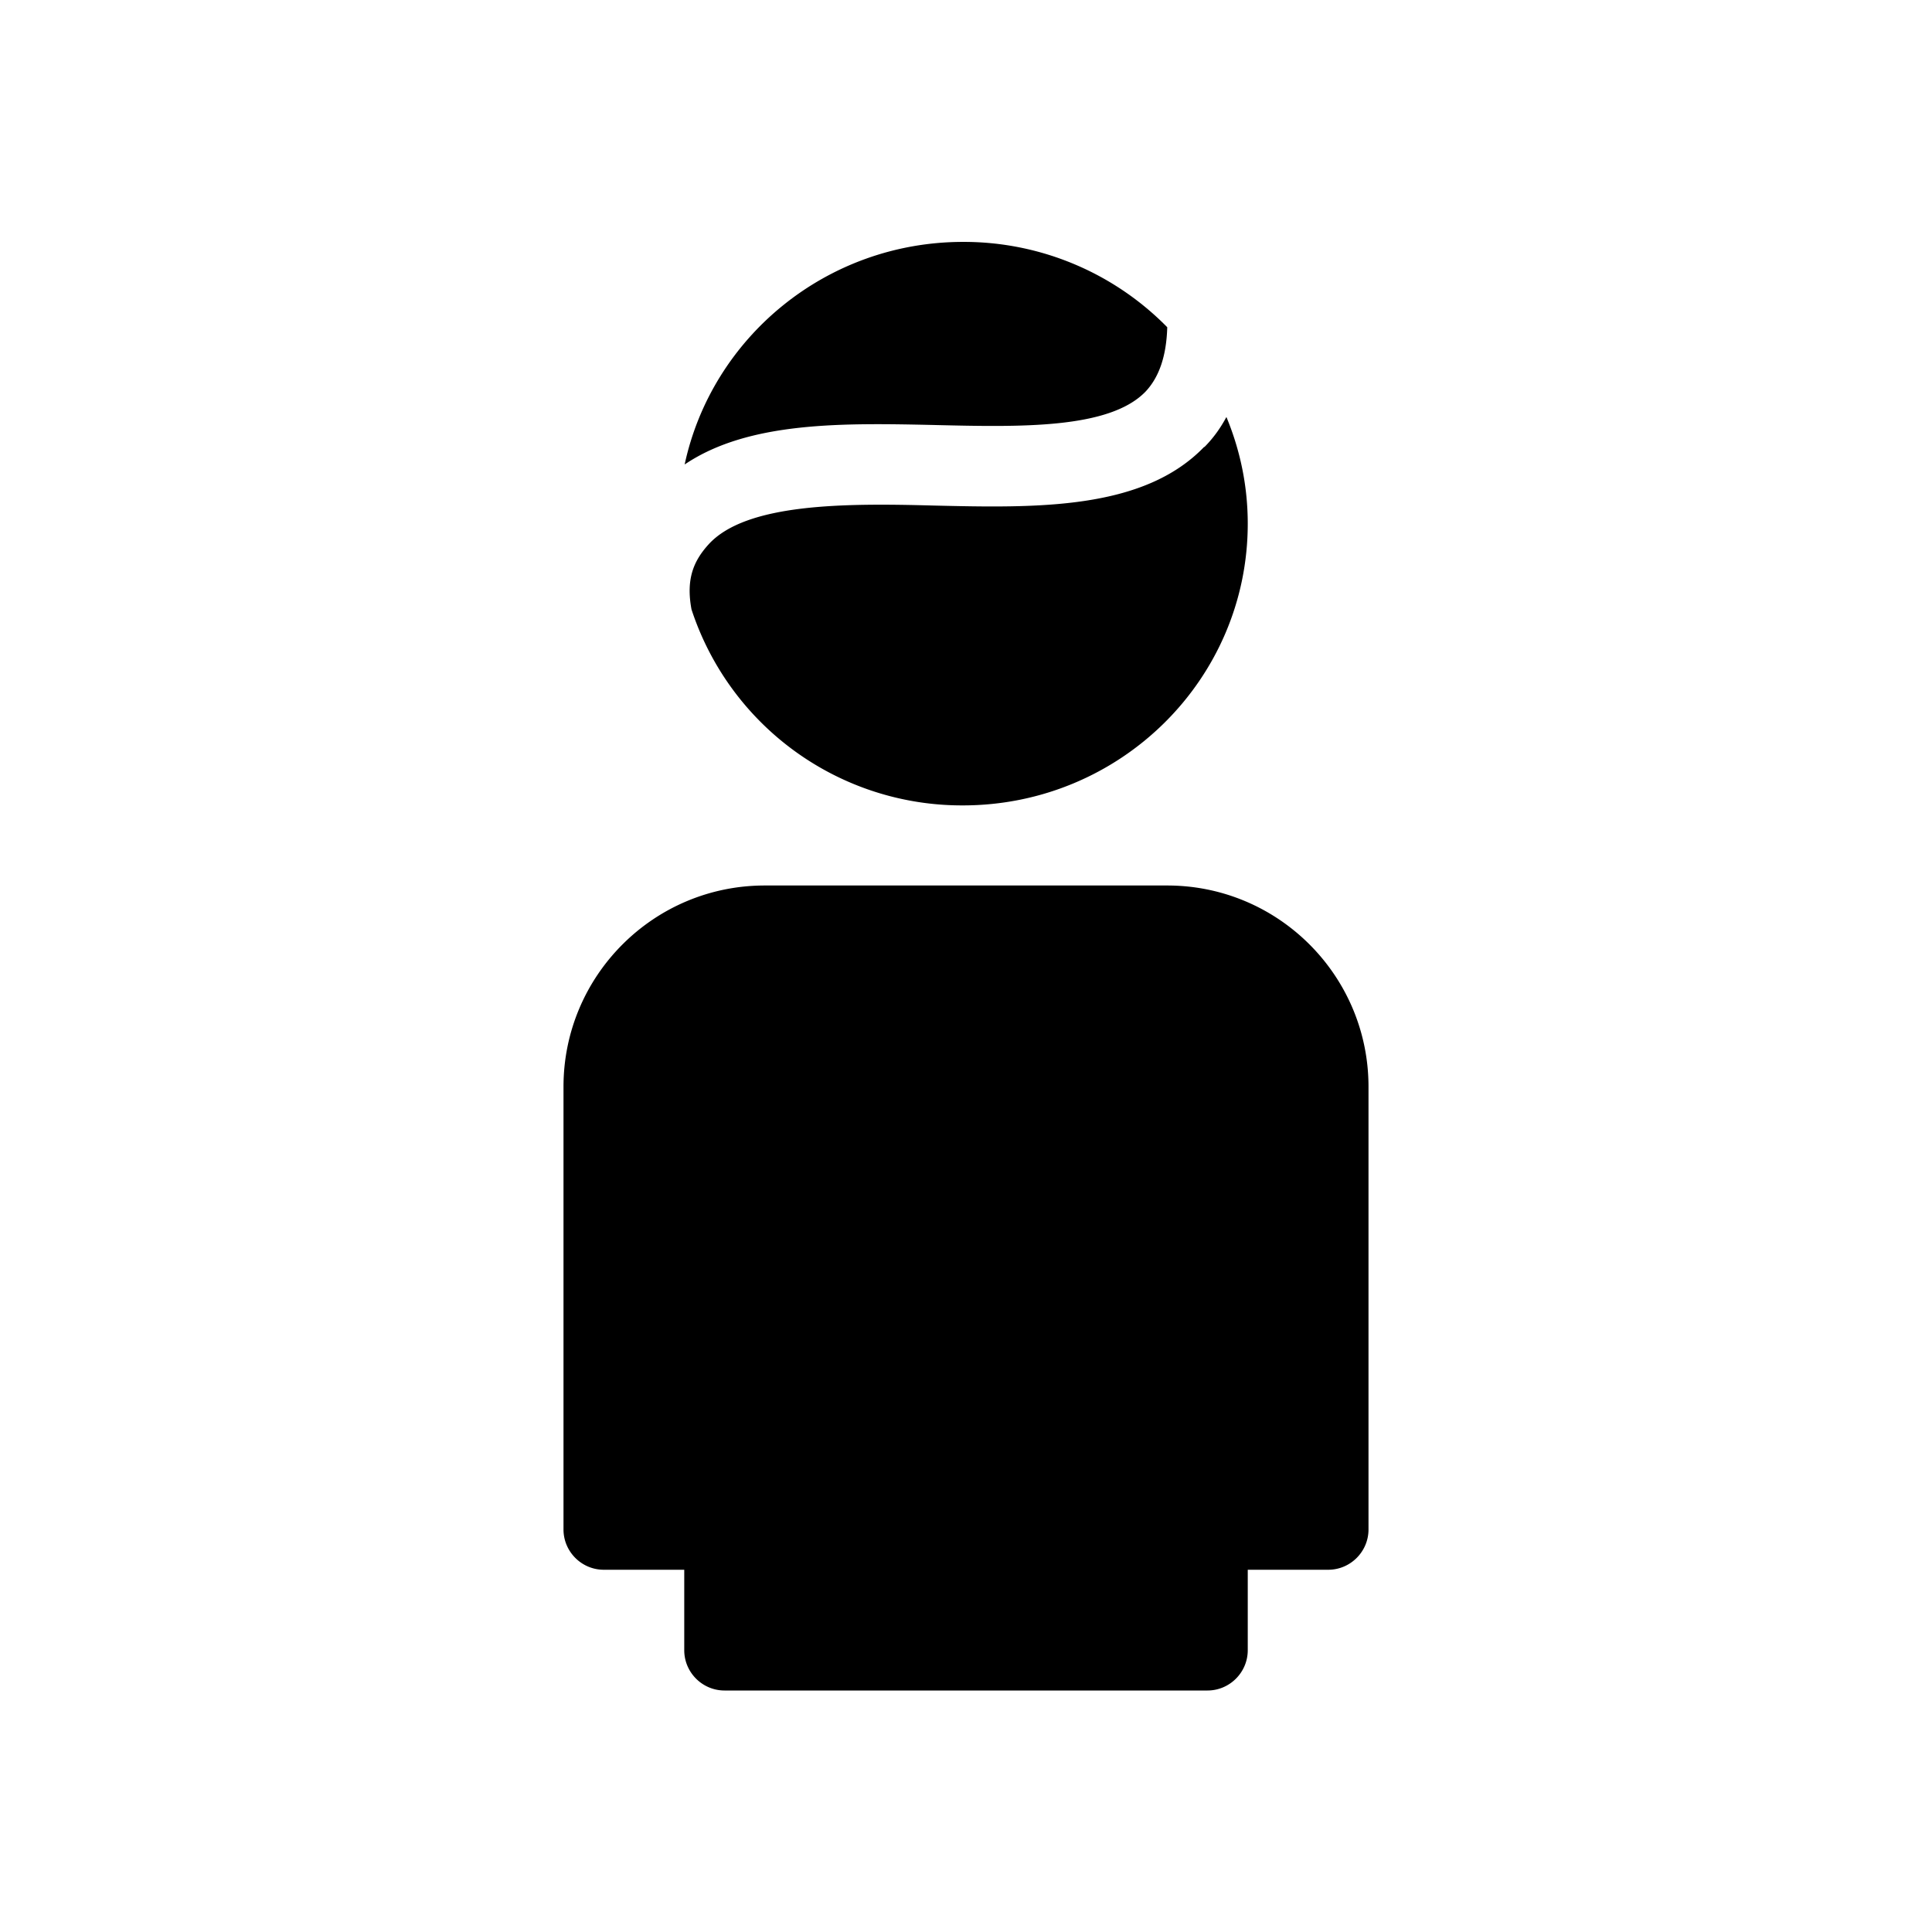 <svg xmlns="http://www.w3.org/2000/svg" viewBox="0 0 48 48"><title>Gebruiker</title><path d="M14 38V27c0-2.76 2.24-5 5-5h10c2.76 0 5 2.24 5 5v11c0 .55-.45 1-1 1h-2v2c0 .55-.45 1-1 1H18c-.55 0-1-.45-1-1v-2h-2c-.55 0-1-.45-1-1Zm9.24-27.44c2.12.05 4.32.1 5.22-.83.34-.36.52-.89.54-1.6a7.083 7.083 0 0 0-5.07-2.12c-3.4 0-6.24 2.37-6.92 5.53 1.6-1.08 3.95-1.03 6.24-.98Zm6.68.54c-1.52 1.58-4.17 1.52-6.73 1.46-2.2-.06-4.66-.06-5.59.97-.37.41-.56.86-.42 1.61a7.07 7.07 0 0 0 6.74 4.87c3.91 0 7.08-3.13 7.08-7 0-.94-.19-1.83-.53-2.65-.15.28-.33.53-.55.75Z"/></svg>
